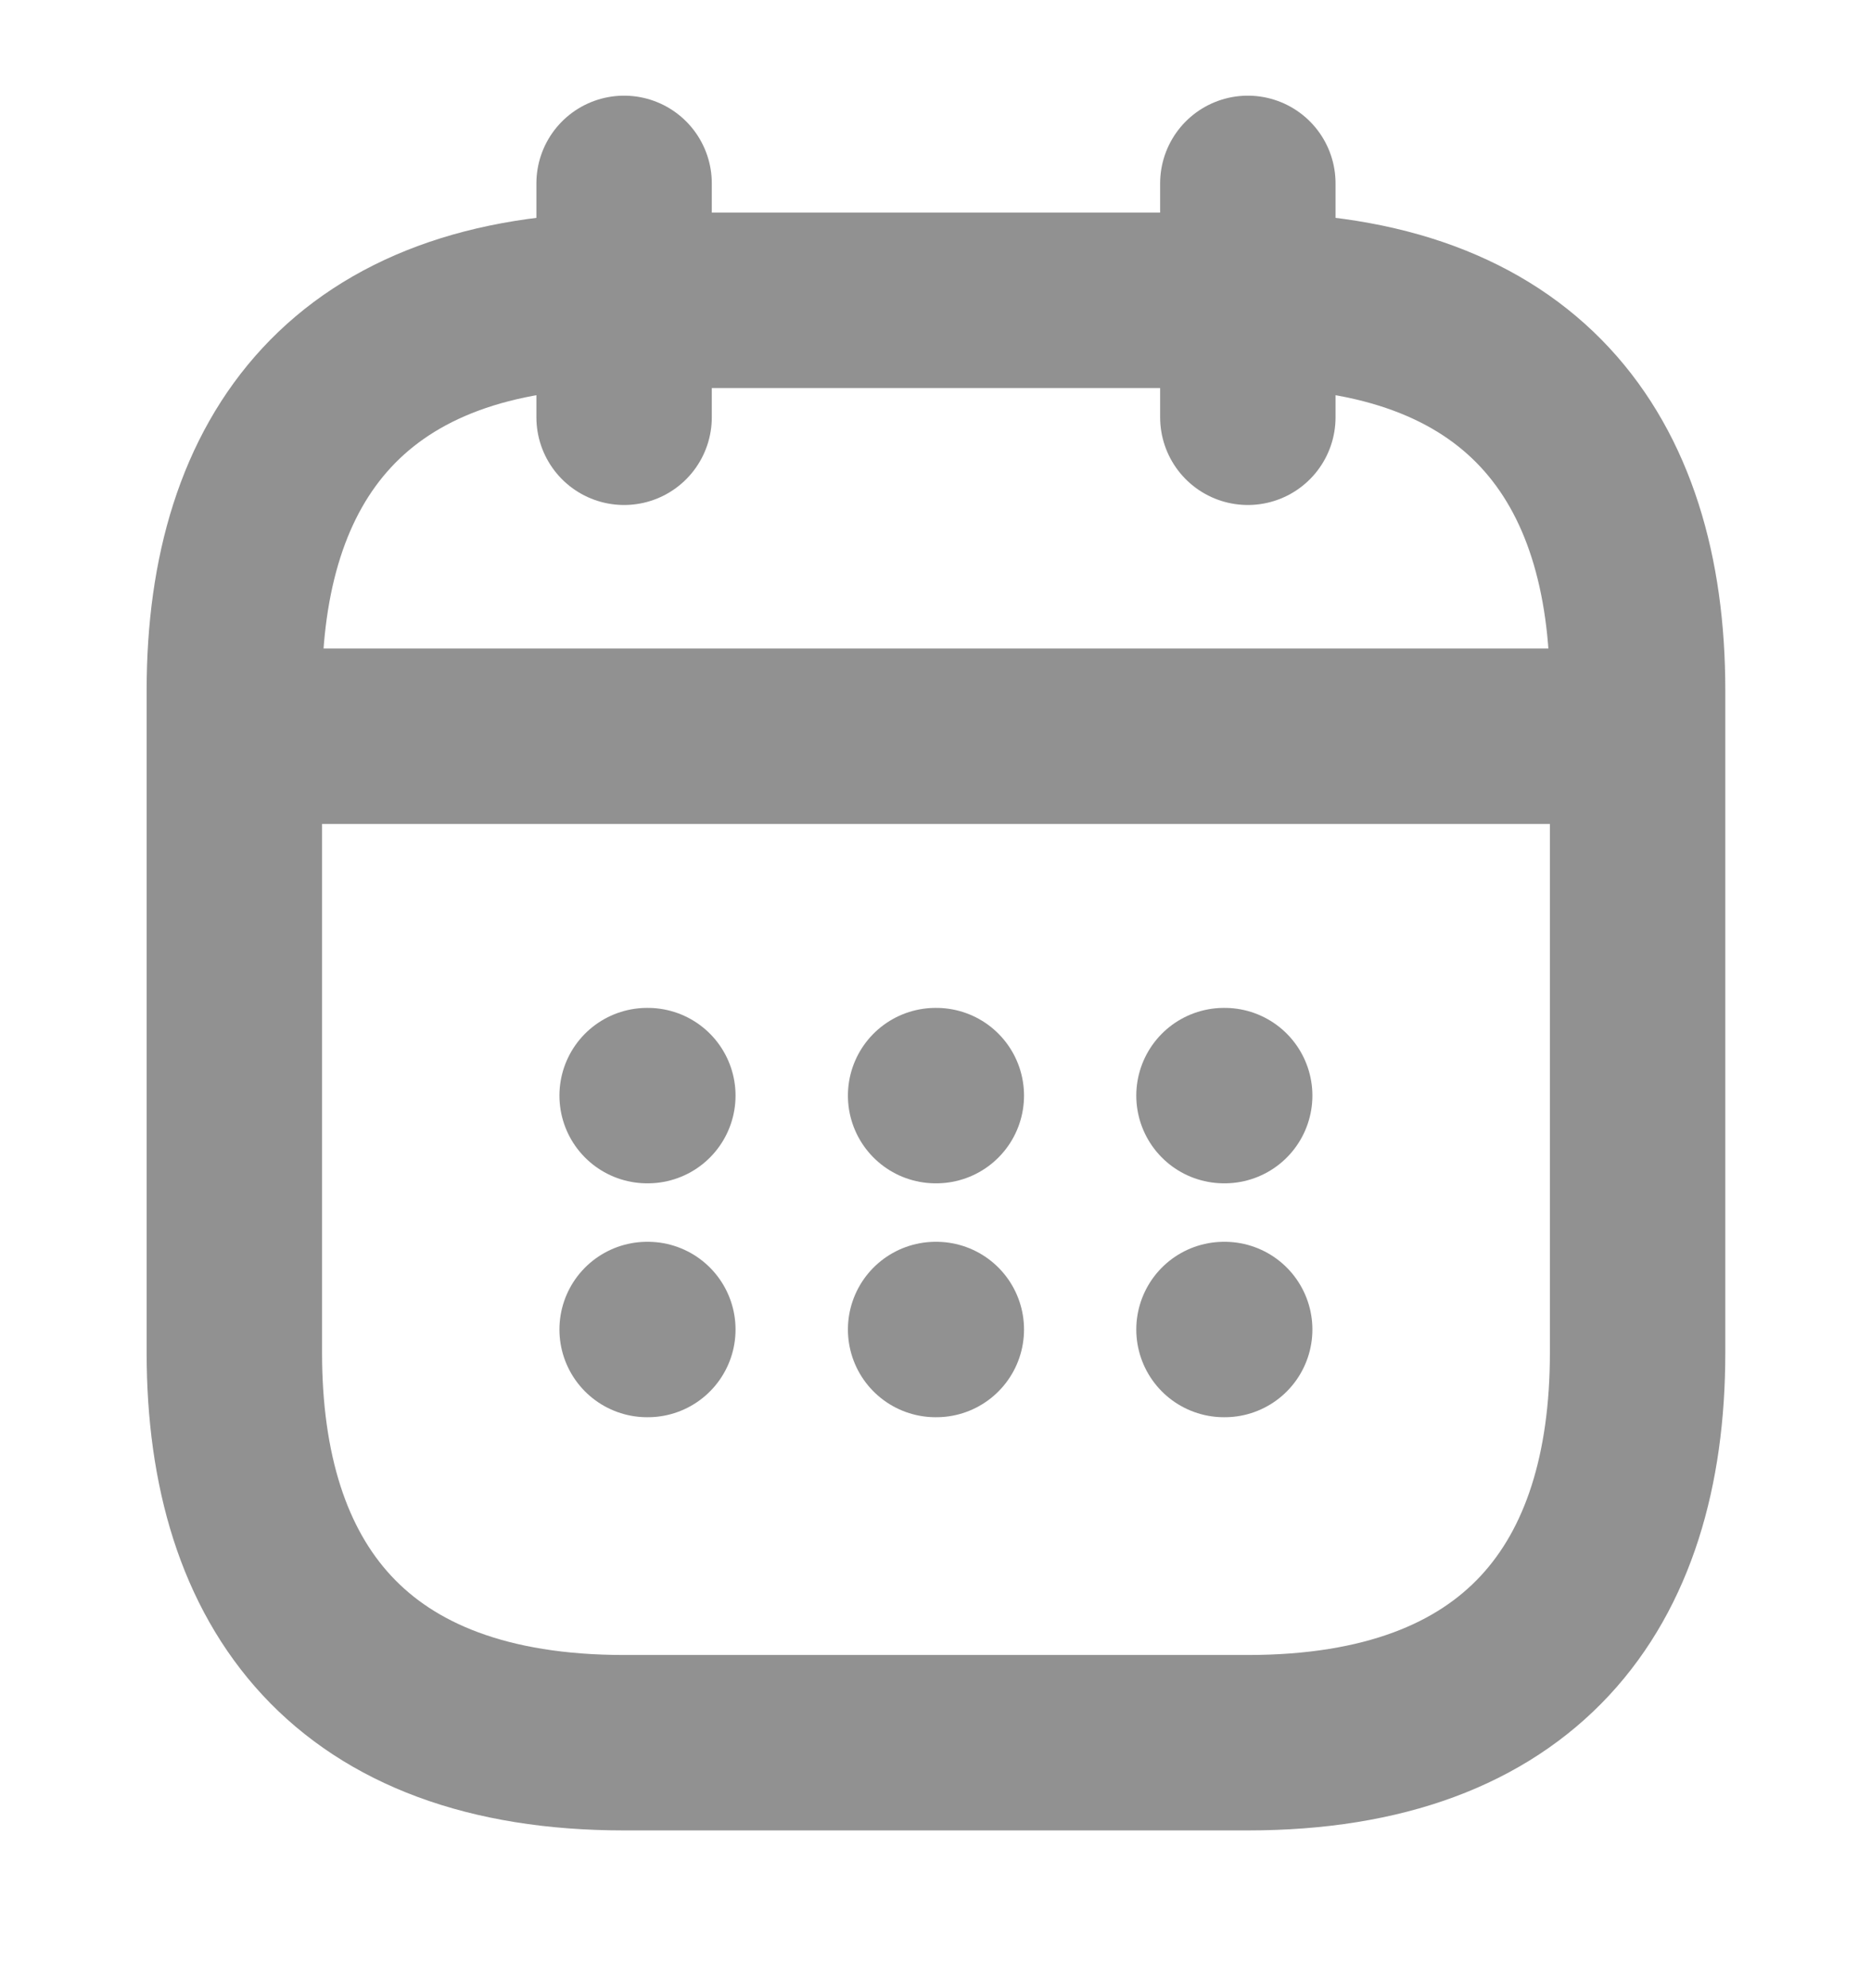 <svg width="16" height="17" viewBox="0 0 16 17" fill="none" xmlns="http://www.w3.org/2000/svg">
<path d="M5.337 1.568V3.568" stroke="#919191" stroke-width="1.5" stroke-miterlimit="10" stroke-linecap="round" stroke-linejoin="round"/>
<path d="M10.671 1.568V3.568" stroke="#919191" stroke-width="1.5" stroke-miterlimit="10" stroke-linecap="round" stroke-linejoin="round"/>
<path d="M2.337 6.295L13.67 6.295" stroke="#919191" stroke-width="1.5" stroke-miterlimit="10" stroke-linecap="round" stroke-linejoin="round"/>
<path d="M14.004 5.901V11.568C14.004 13.568 13.004 14.901 10.671 14.901L5.337 14.901C3.004 14.901 2.004 13.568 2.004 11.568V5.901C2.004 3.901 3.004 2.568 5.337 2.568L10.671 2.568C13.004 2.568 14.004 3.901 14.004 5.901Z" stroke="#919191" stroke-width="1.5" stroke-miterlimit="10" stroke-linecap="round" stroke-linejoin="round"/>
<path d="M10.467 9.368H10.473" stroke="#919191" stroke-width="1.5" stroke-linecap="round" stroke-linejoin="round"/>
<path d="M10.467 11.368H10.473" stroke="#919191" stroke-width="1.5" stroke-linecap="round" stroke-linejoin="round"/>
<path d="M8.001 9.368H8.007" stroke="#919191" stroke-width="1.5" stroke-linecap="round" stroke-linejoin="round"/>
<path d="M8.001 11.368H8.007" stroke="#919191" stroke-width="1.5" stroke-linecap="round" stroke-linejoin="round"/>
<path d="M5.534 9.368H5.54" stroke="#919191" stroke-width="1.5" stroke-linecap="round" stroke-linejoin="round"/>
<path d="M5.534 11.368H5.54" stroke="#919191" stroke-width="1.5" stroke-linecap="round" stroke-linejoin="round"/>
</svg>
